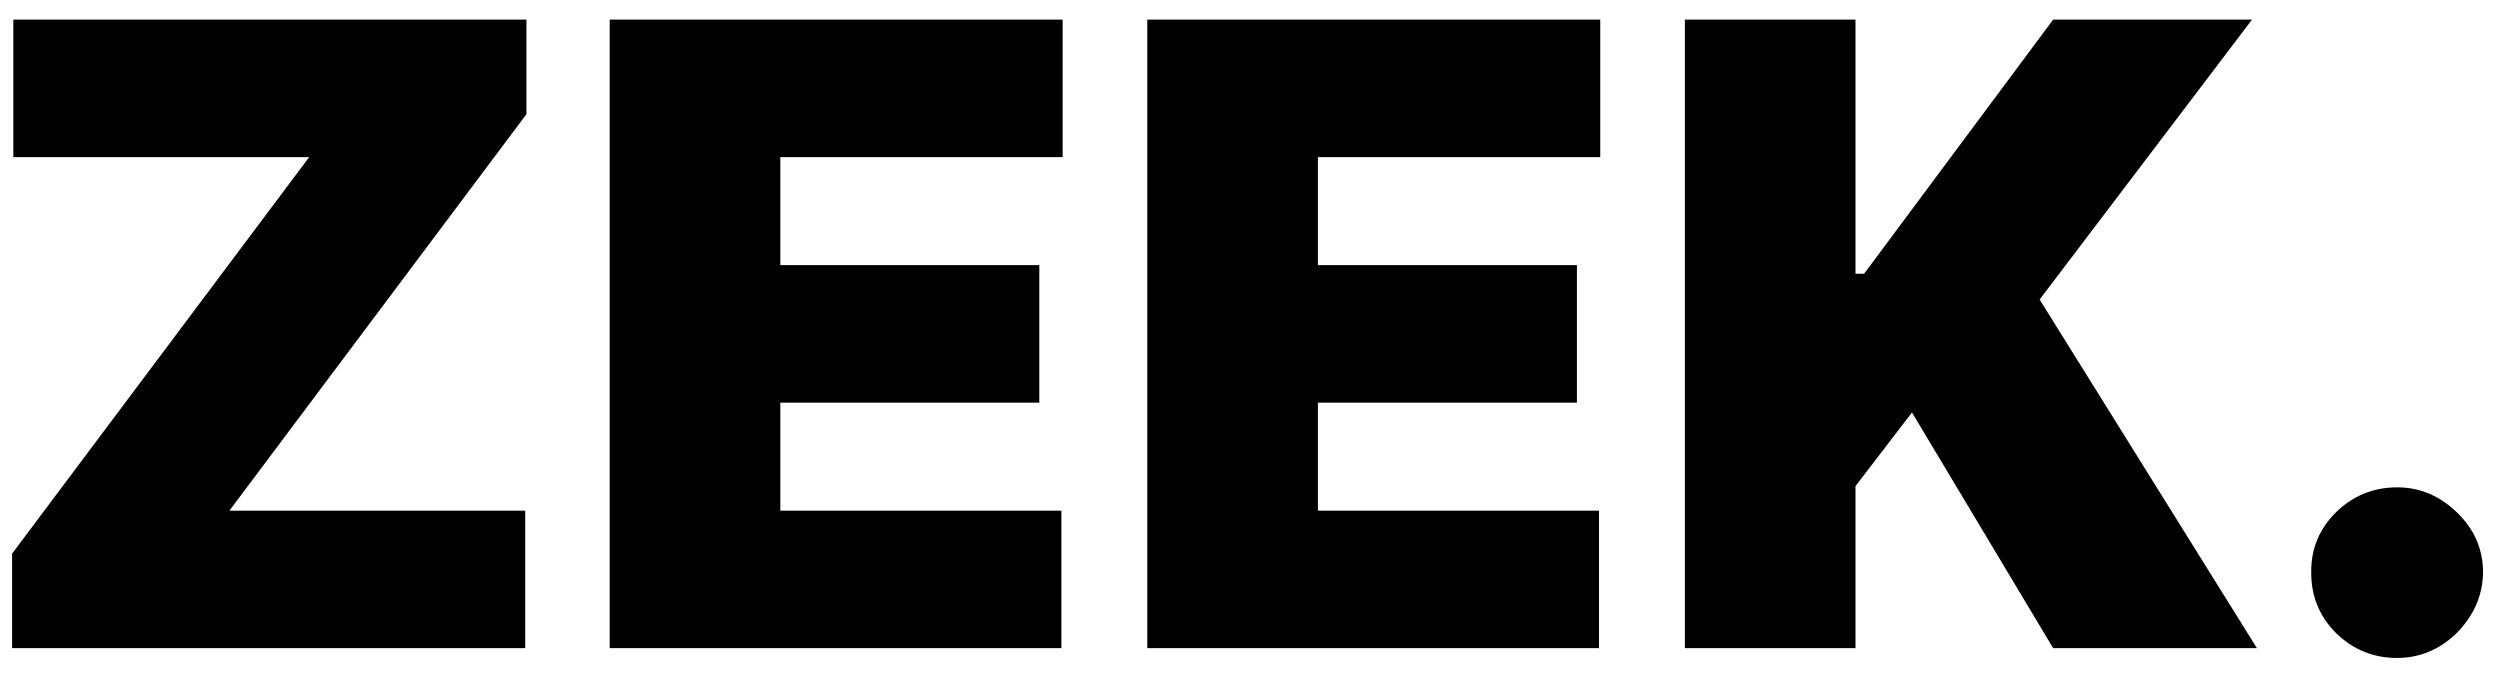 <svg width="81" height="22" viewBox="0 0 81 22" fill="none" xmlns="http://www.w3.org/2000/svg">
<path d="M0.392 21V17.938L10.017 5.091H0.432V0.636H17.057V3.699L7.432 16.546H17.017V21H0.392ZM19.754 21V0.636H34.43V5.091H25.282V8.591H33.674V13.046H25.282V16.546H34.39V21H19.754ZM37.172 21V0.636H51.848V5.091H42.7V8.591H51.092V13.046H42.7V16.546H51.808V21H37.172ZM54.59 21V0.636H60.118V8.869H60.397L66.522 0.636H72.965L66.084 9.705L73.124 21H66.522L61.948 13.364L60.118 15.75V21H54.59ZM77.668 21.318C76.899 21.318 76.24 21.05 75.689 20.513C75.146 19.969 74.877 19.31 74.884 18.534C74.877 17.778 75.146 17.132 75.689 16.595C76.24 16.058 76.899 15.79 77.668 15.79C78.397 15.79 79.04 16.058 79.597 16.595C80.16 17.132 80.445 17.778 80.452 18.534C80.445 19.051 80.309 19.522 80.044 19.946C79.786 20.364 79.448 20.698 79.03 20.95C78.613 21.195 78.159 21.318 77.668 21.318Z" fill="black"/>
</svg>
